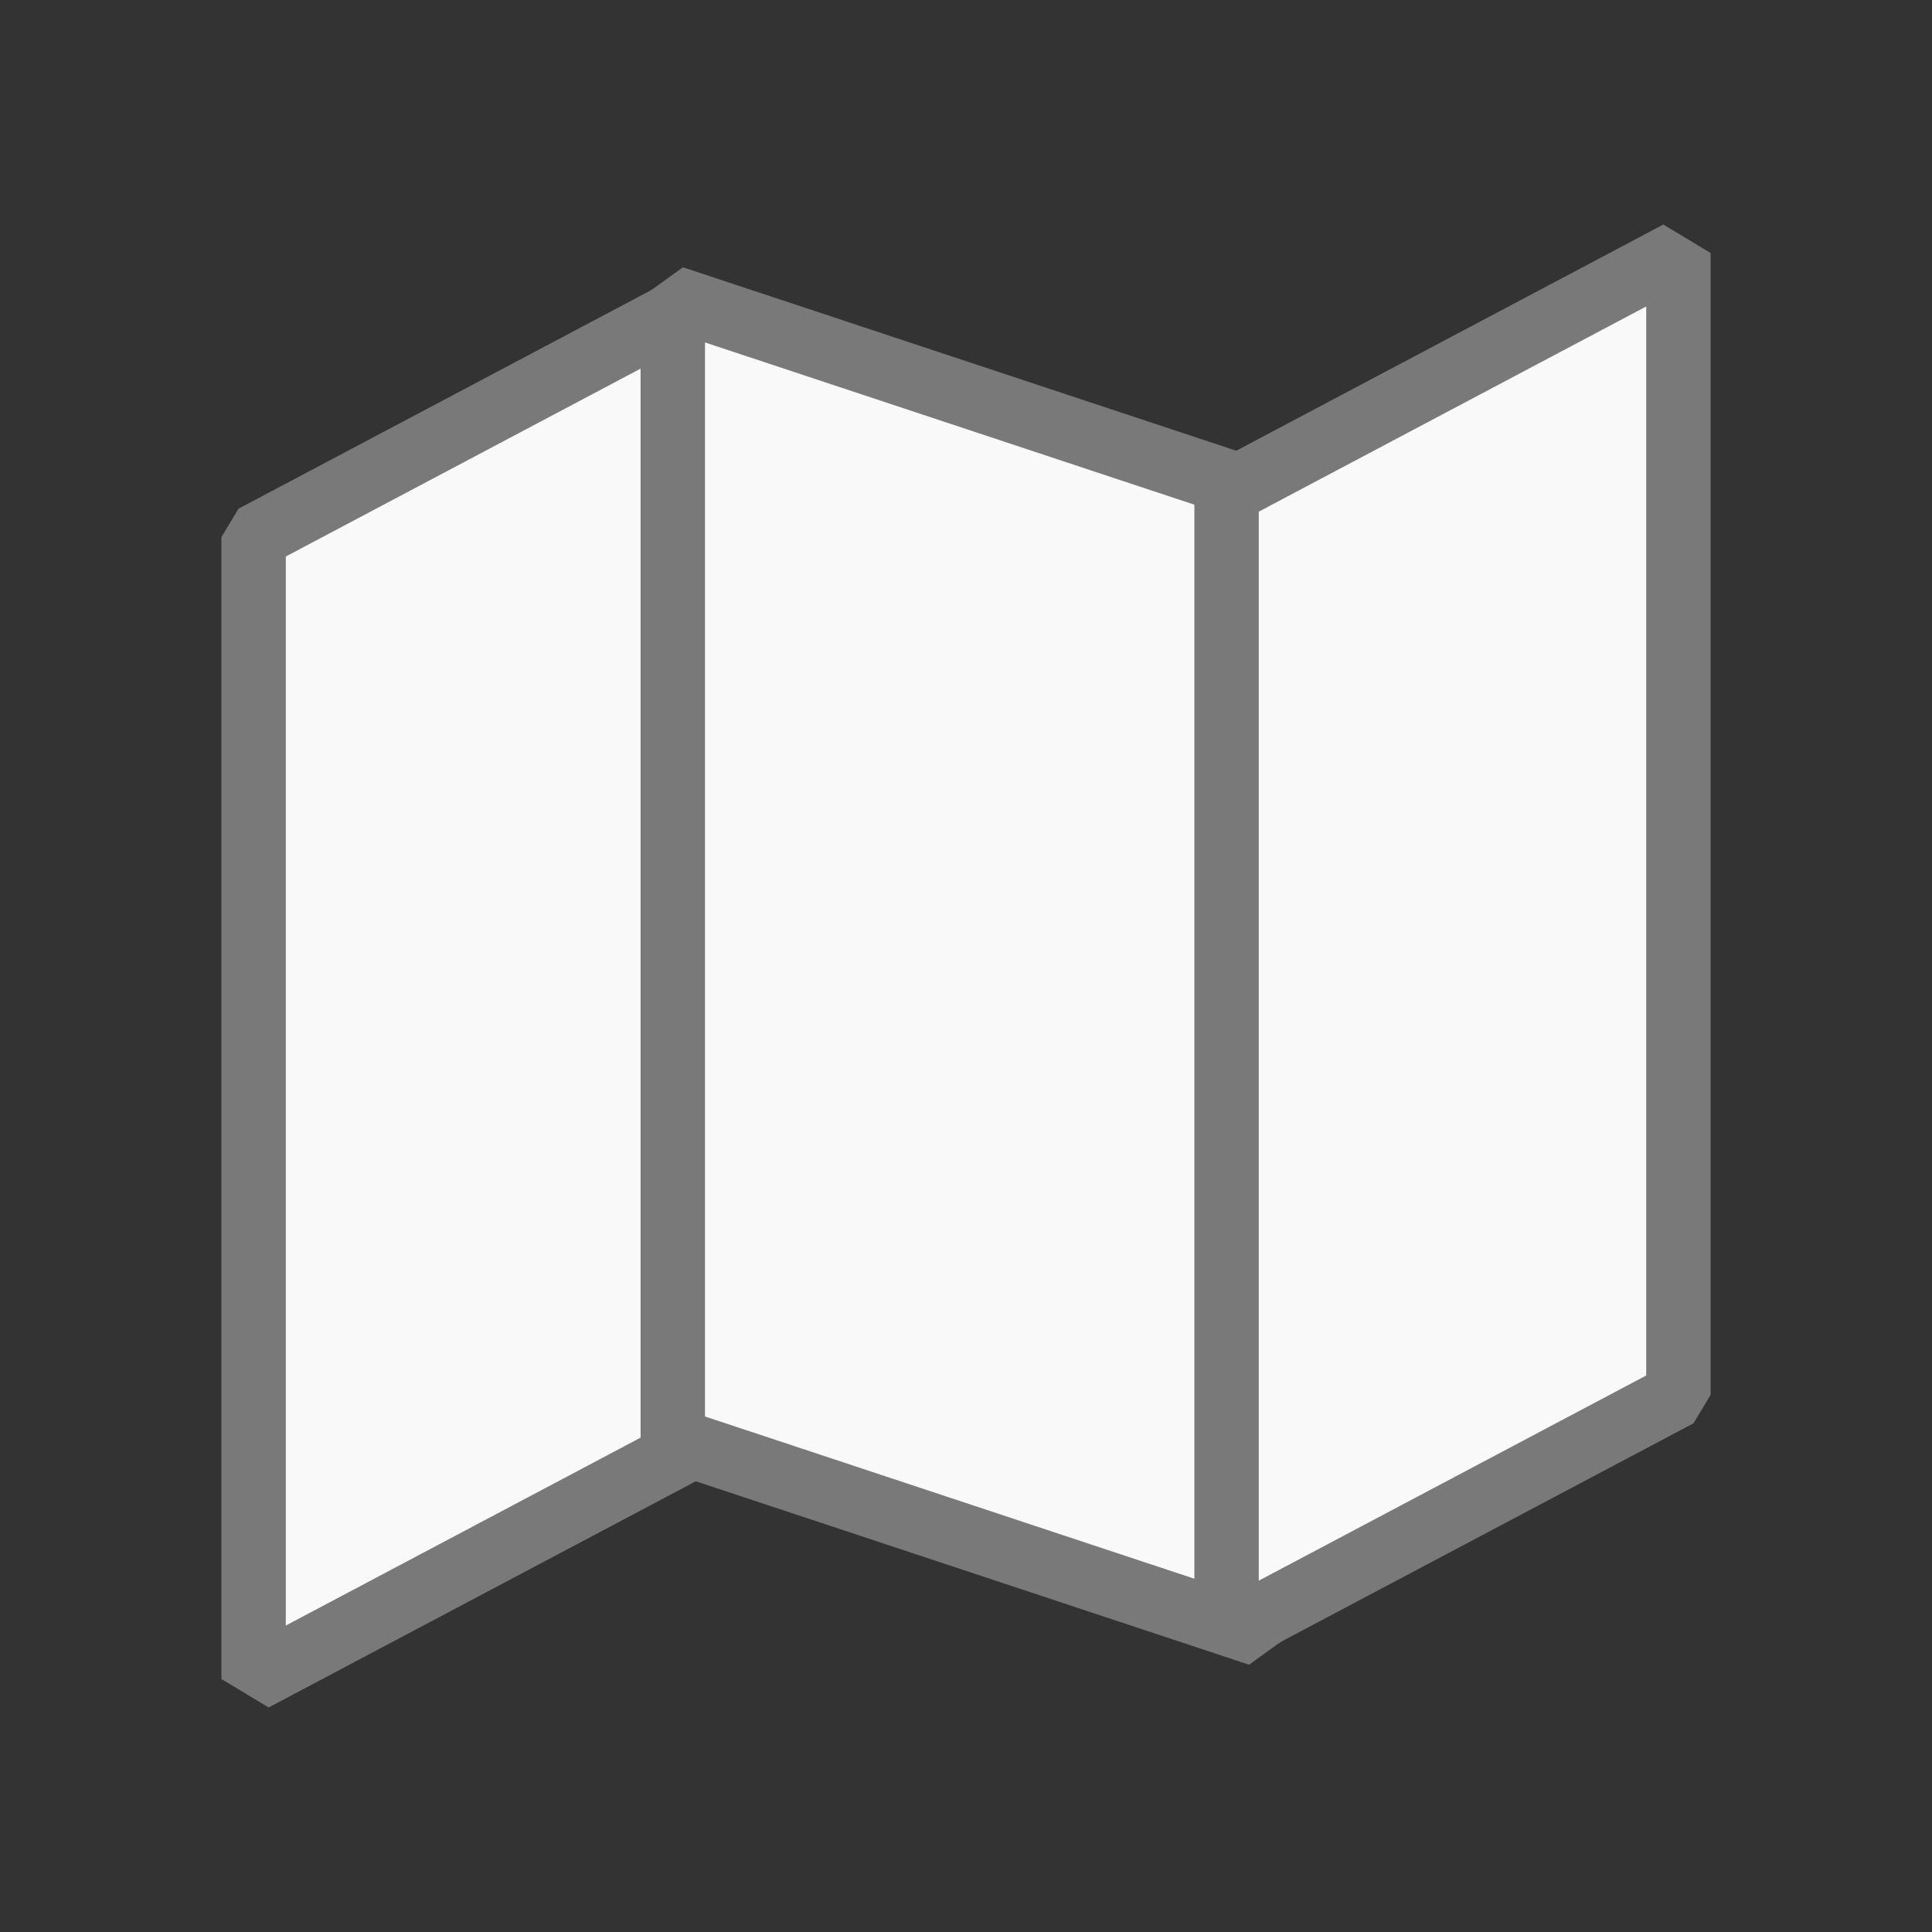 <?xml version="1.0" encoding="utf-8"?>
<!-- Generator: Adobe Illustrator 25.1.0, SVG Export Plug-In . SVG Version: 6.00 Build 0)  -->
<svg version="1.1" id="cad-map" xmlns="http://www.w3.org/2000/svg" xmlns:xlink="http://www.w3.org/1999/xlink" x="0px" y="0px"
	 viewBox="0 0 54 54" enable-background="new 0 0 54 54" xml:space="preserve">
<rect x="0" y="0" width="54" height="54" fill="#333333" stroke="none"/>
<rect opacity="0.01" enable-background="new    " width="54" height="54"/>
<g>
	
		<polygon fill="#F9F9F9" stroke="#797979" stroke-width="1.8" stroke-linecap="round" stroke-linejoin="bevel" stroke-miterlimit="10" points="
		19.717,40.241 7.088,46.929 7.088,15.013 19.717,8.325 	"/>
	
		<polygon fill="#F9F9F9" stroke="#797979" stroke-width="1.8" stroke-linecap="round" stroke-linejoin="bevel" stroke-miterlimit="10" points="
		35.195,45.675 18.805,40.241 18.805,8.325 35.195,13.759 	"/>
	
		<polygon fill="#F9F9F9" stroke="#797979" stroke-width="1.8" stroke-linecap="round" stroke-linejoin="bevel" stroke-miterlimit="10" points="
		46.912,38.987 34.283,45.675 34.283,13.759 46.912,7.071 	"/>
</g>
</svg>
